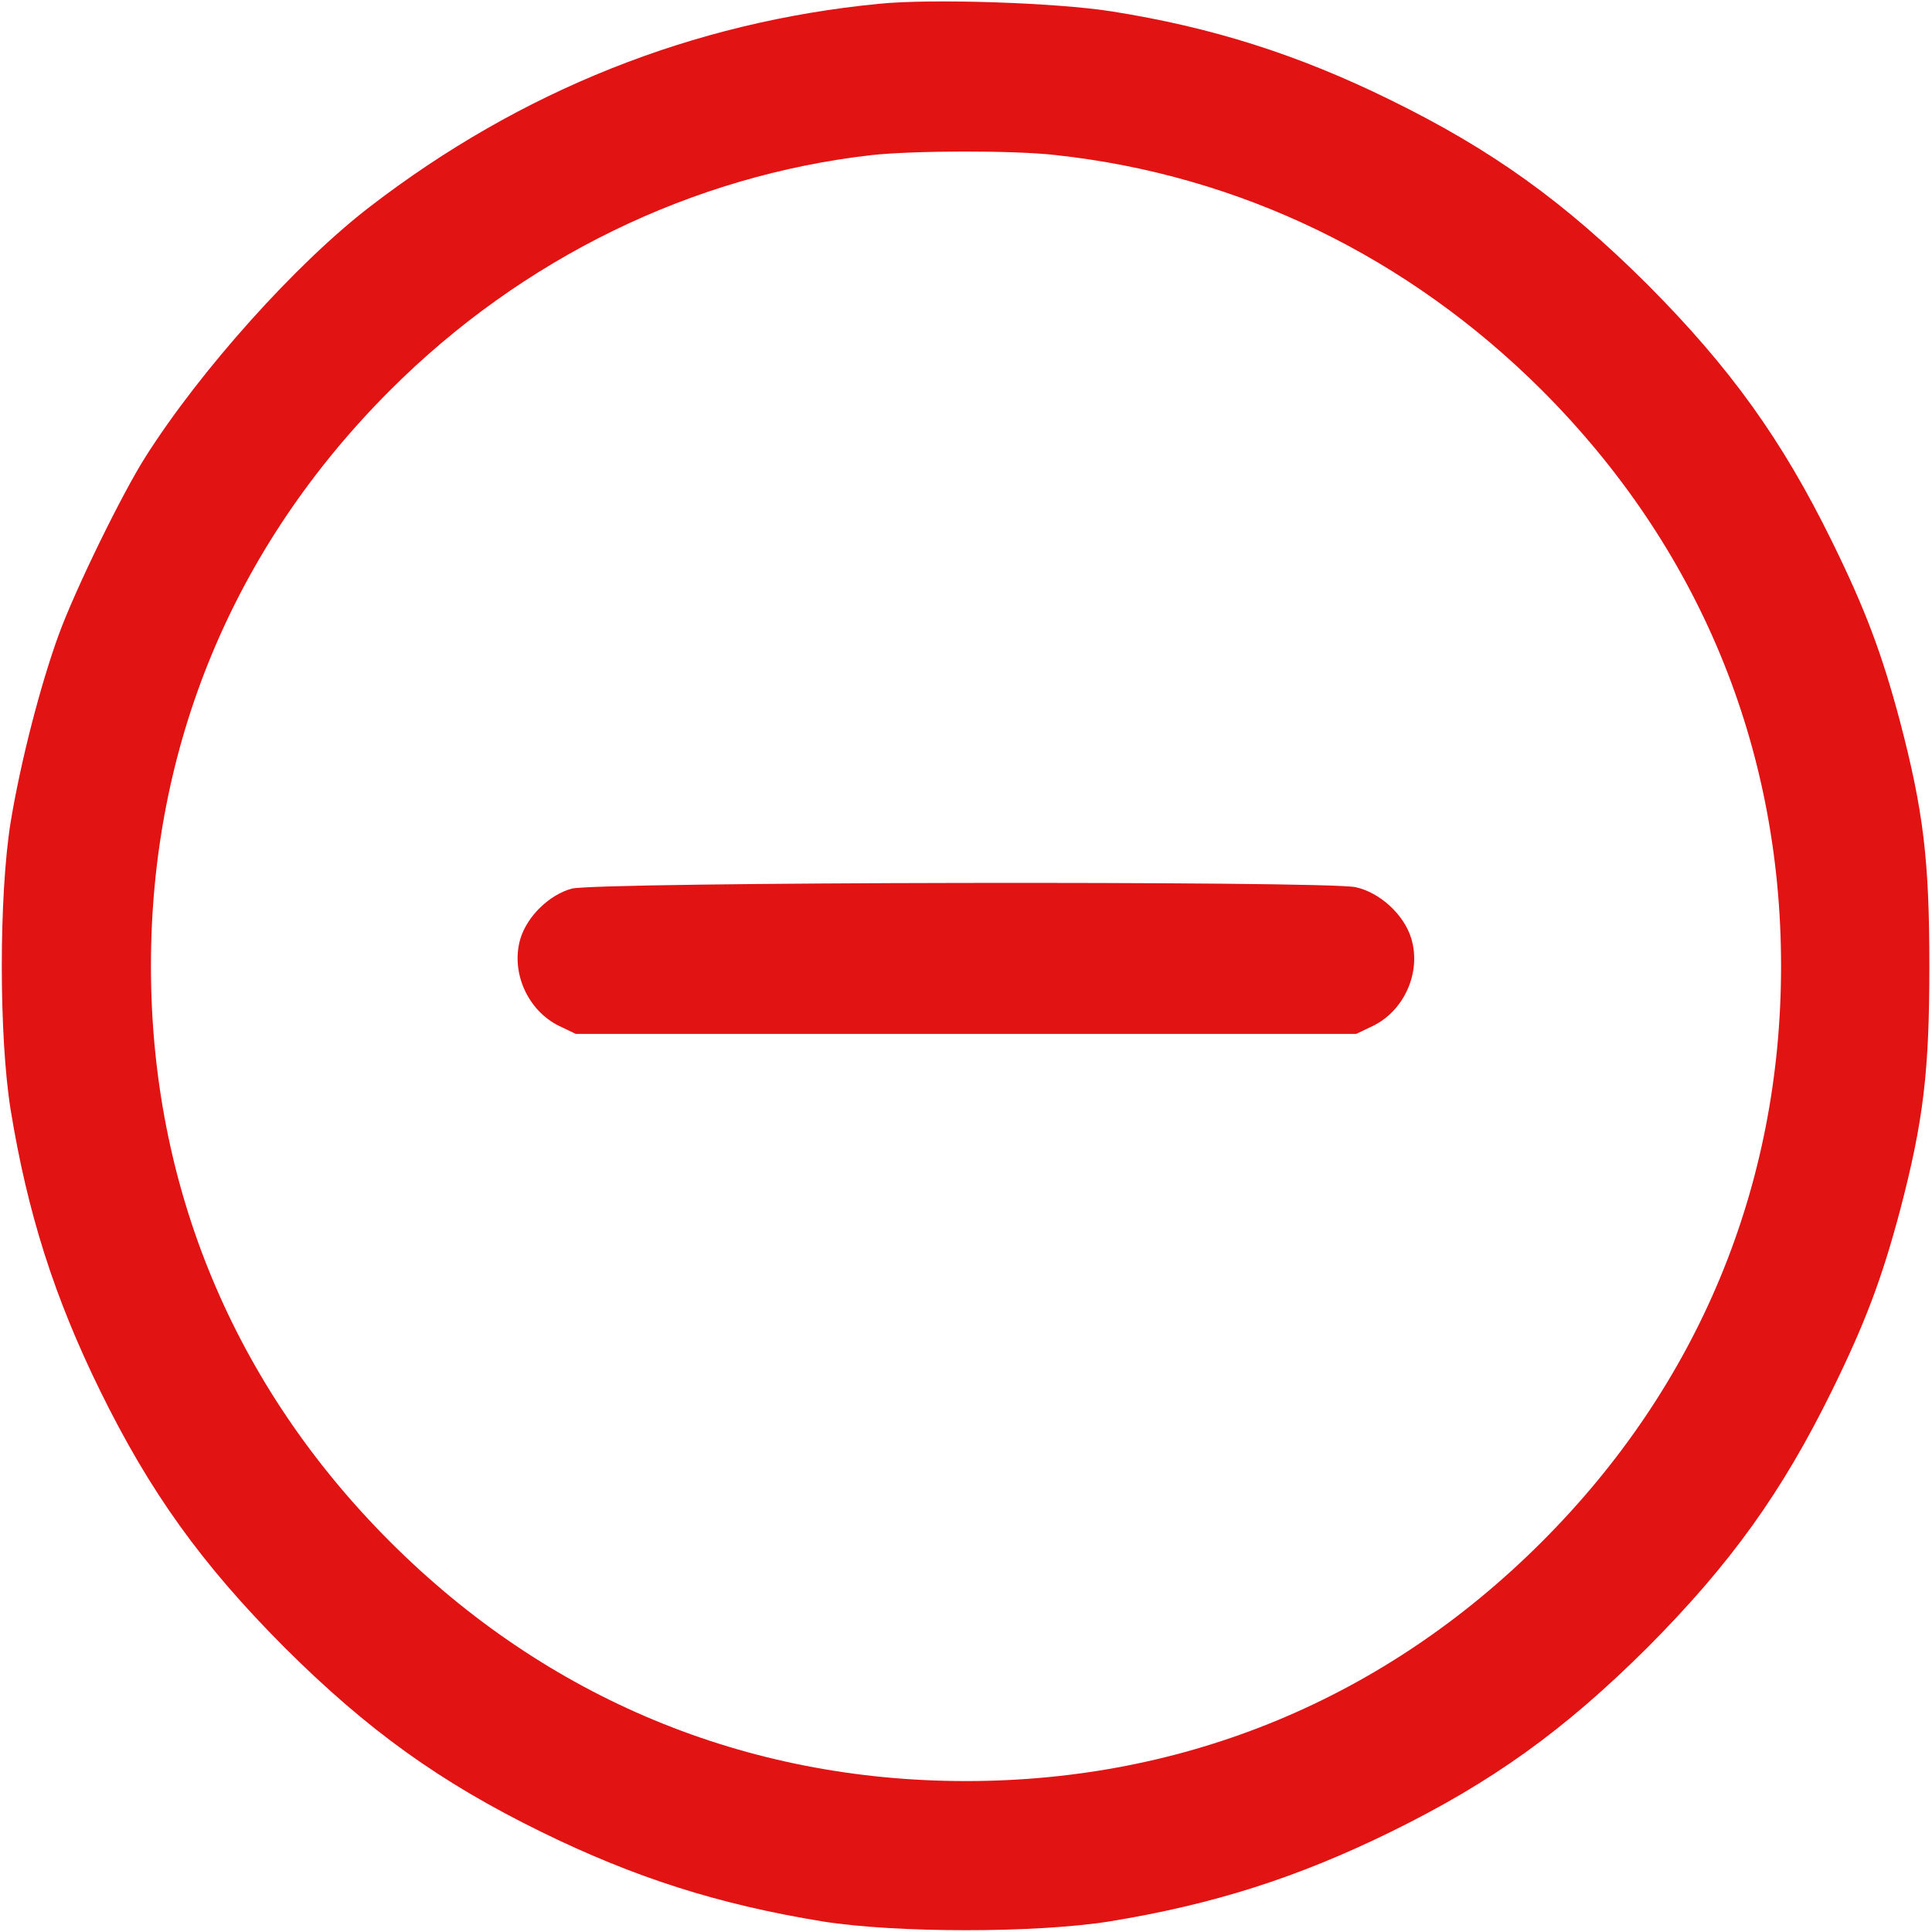 <?xml version="1.0" standalone="no"?>
<!DOCTYPE svg PUBLIC "-//W3C//DTD SVG 20010904//EN"
 "http://www.w3.org/TR/2001/REC-SVG-20010904/DTD/svg10.dtd">
<svg version="1.0" xmlns="http://www.w3.org/2000/svg"
 width="512pt" height="512pt" viewBox="0 0 512 512"
 preserveAspectRatio="xMidYMid meet">

<g transform="translate(0,512) scale(0.1,-0.1)"
fill="#E11313" stroke="none">
<path d="M2330 5110 c-494 -48 -950 -230 -1350 -538 -195 -150 -448 -432 -594
-662 -63 -99 -186 -351 -230 -471 -49 -134 -102 -340 -128 -499 -31 -195 -31
-565 0 -760 45 -276 116 -498 237 -745 132 -269 269 -460 489 -681 221 -220
412 -357 681 -489 247 -121 469 -192 745 -237 195 -31 565 -31 760 0 276 45
498 116 745 237 269 132 460 269 681 489 220 221 357 412 489 681 88 179 132
296 180 476 63 240 78 371 78 649 0 278 -15 409 -78 649 -48 180 -92 297 -180
476 -132 269 -269 460 -489 681 -221 220 -412 357 -681 489 -246 121 -474 193
-740 235 -147 23 -475 34 -615 20z m468 -401 c488 -53 934 -270 1288 -623 415
-415 634 -943 634 -1526 0 -583 -219 -1111 -634 -1526 -415 -415 -943 -634
-1526 -634 -583 0 -1111 219 -1526 634 -415 415 -634 943 -634 1526 0 583 219
1111 634 1526 349 349 800 569 1276 623 110 12 376 13 488 0z"/>
<path d="M1515 2765 c-59 -16 -118 -73 -136 -133 -26 -88 19 -190 103 -231
l44 -21 1034 0 1034 0 44 21 c84 41 129 143 102 232 -19 63 -83 122 -148 136
-83 17 -2010 14 -2077 -4z"/>
</g>
</svg>
